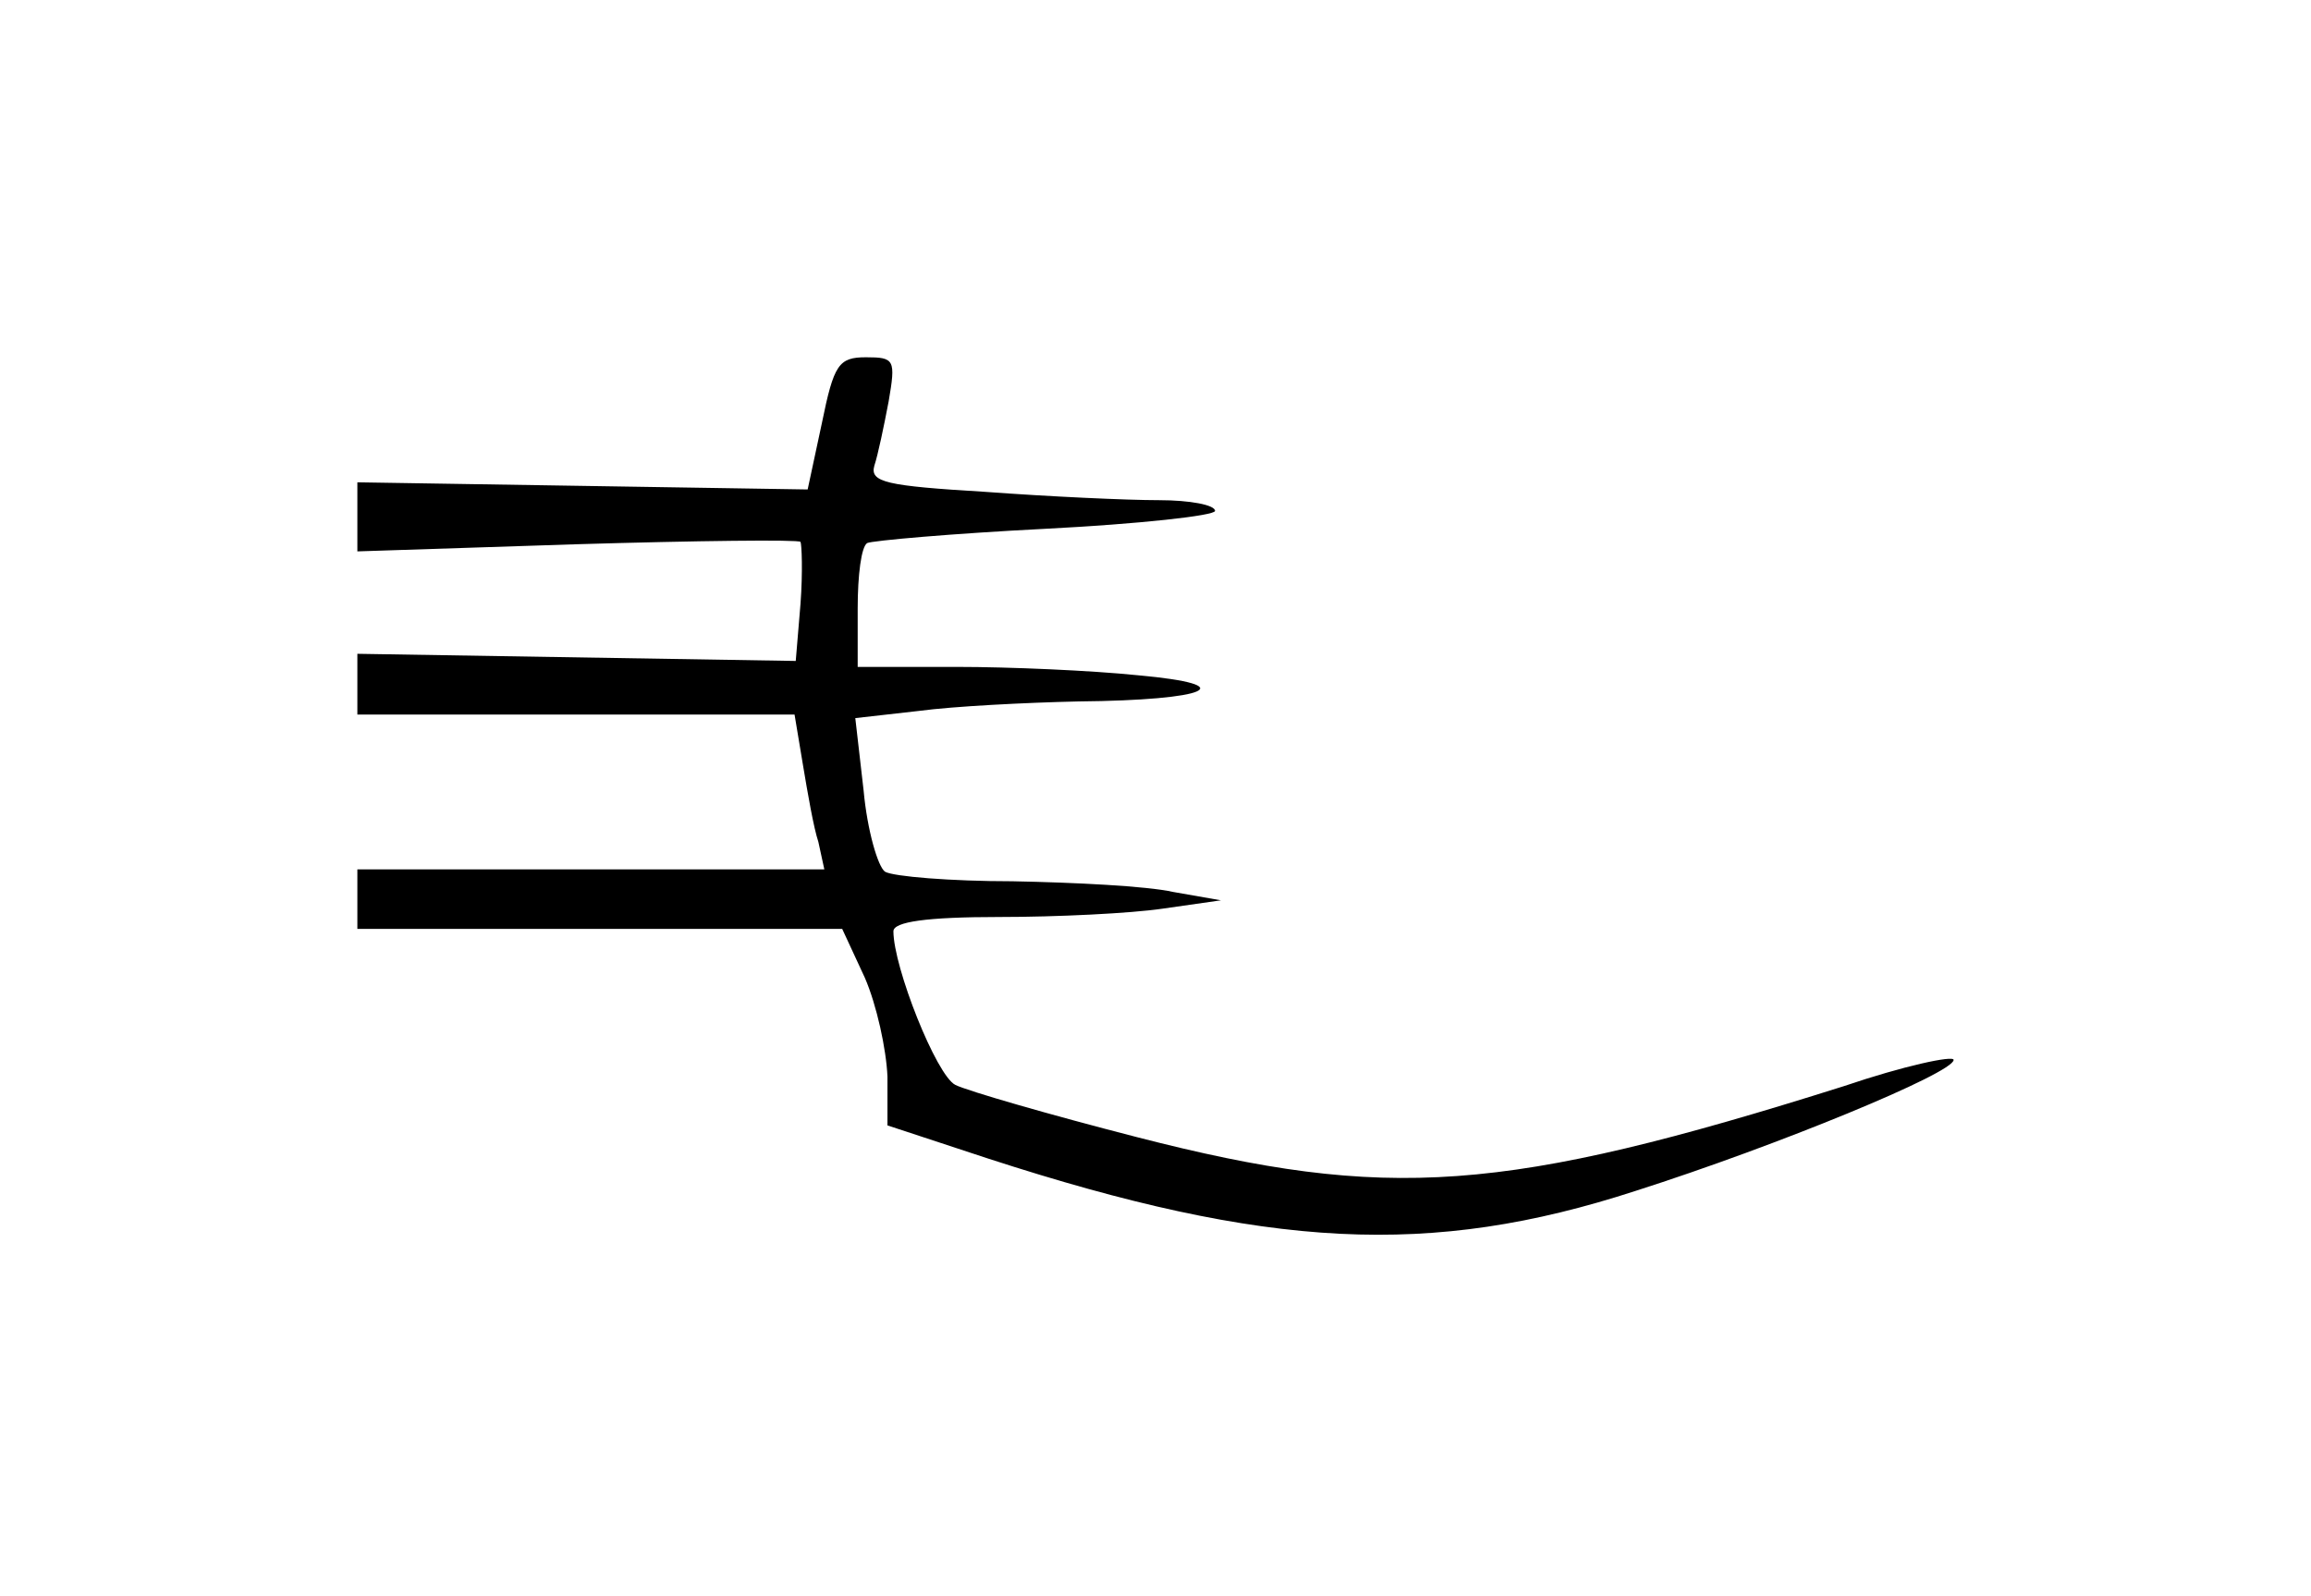<?xml version="1.0" standalone="no"?>
<!DOCTYPE svg PUBLIC "-//W3C//DTD SVG 20010904//EN"
 "http://www.w3.org/TR/2001/REC-SVG-20010904/DTD/svg10.dtd">
<svg version="1.0" xmlns="http://www.w3.org/2000/svg"
 width="194pt" height="134pt" viewBox="0 0 194 134"
 preserveAspectRatio="xMidYMid meet">
<g transform="translate(0,134) scale(0.1,-0.1)"
fill="#000000" stroke="none">
<path d="M690 985 l-12 -56 -189 3 -189 3 0 -29 0 -29 184 6 c101 3 186 4 188
2 1 -2 2 -25 0 -52 l-4 -48 -184 3 -184 3 0 -26 0 -25 184 0 183 0 7 -42 c4
-24 9 -53 13 -65 l5 -23 -196 0 -196 0 0 -25 0 -25 203 0 204 0 19 -41 c10
-23 18 -60 19 -83 l0 -41 85 -28 c234 -76 371 -83 543 -27 119 38 267 99 267
110 0 4 -42 -5 -92 -22 -285 -90 -383 -97 -593 -43 -74 19 -143 39 -153 44
-16 8 -52 99 -52 129 0 8 28 12 89 12 48 0 110 3 137 7 l49 7 -40 7 c-22 5
-83 8 -135 9 -52 0 -100 4 -107 8 -6 4 -15 35 -18 68 l-7 61 53 6 c30 4 90 7
134 8 110 1 139 14 50 22 -39 4 -107 7 -152 7 l-83 0 0 49 c0 28 3 52 8 55 4
2 71 8 150 12 78 4 142 11 142 15 0 5 -21 9 -47 9 -27 0 -92 3 -146 7 -83 5
-97 8 -93 22 3 9 8 33 12 54 6 35 5 37 -19 37 -23 0 -27 -6 -37 -55z"/>
</g>
</svg>
